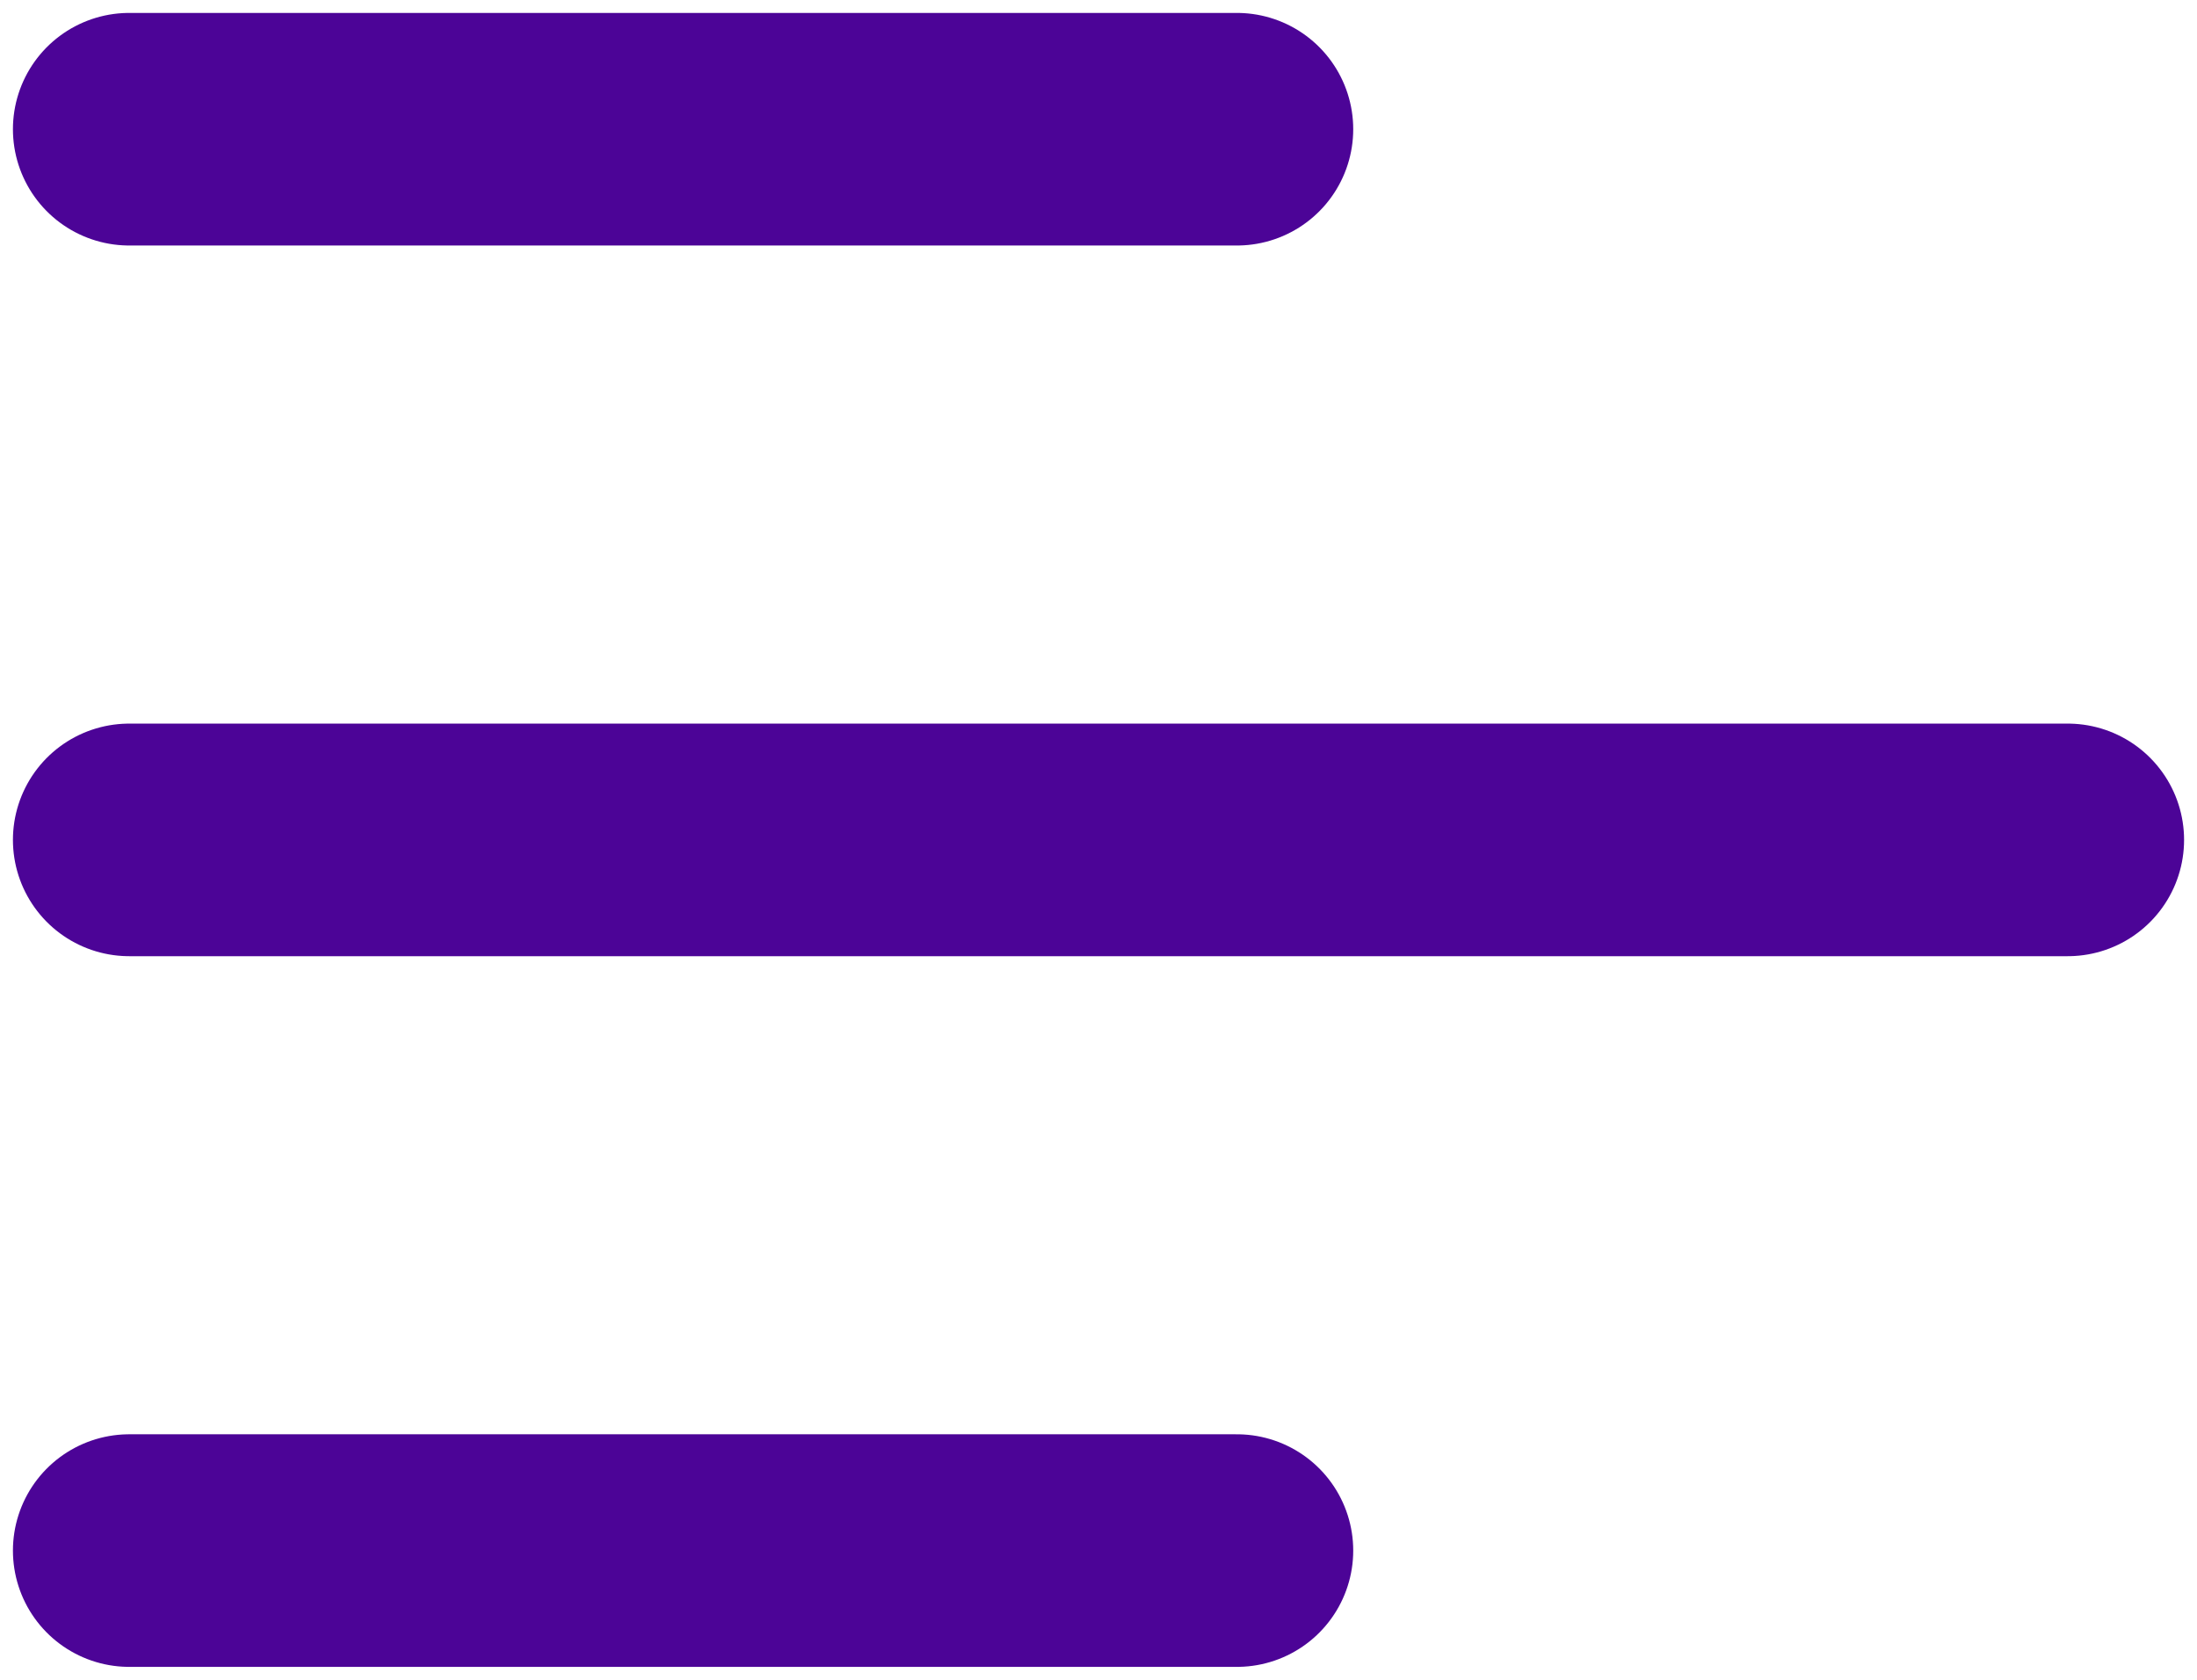 <svg width="17" height="13" viewBox="0 0 17 13" fill="none" xmlns="http://www.w3.org/2000/svg">
  <path d="M1 12H9.571M1 6.5H16M1 1H9.571" stroke="#4C0497" stroke-width="1.8" stroke-linecap="round" stroke-linejoin="round"/>
</svg>